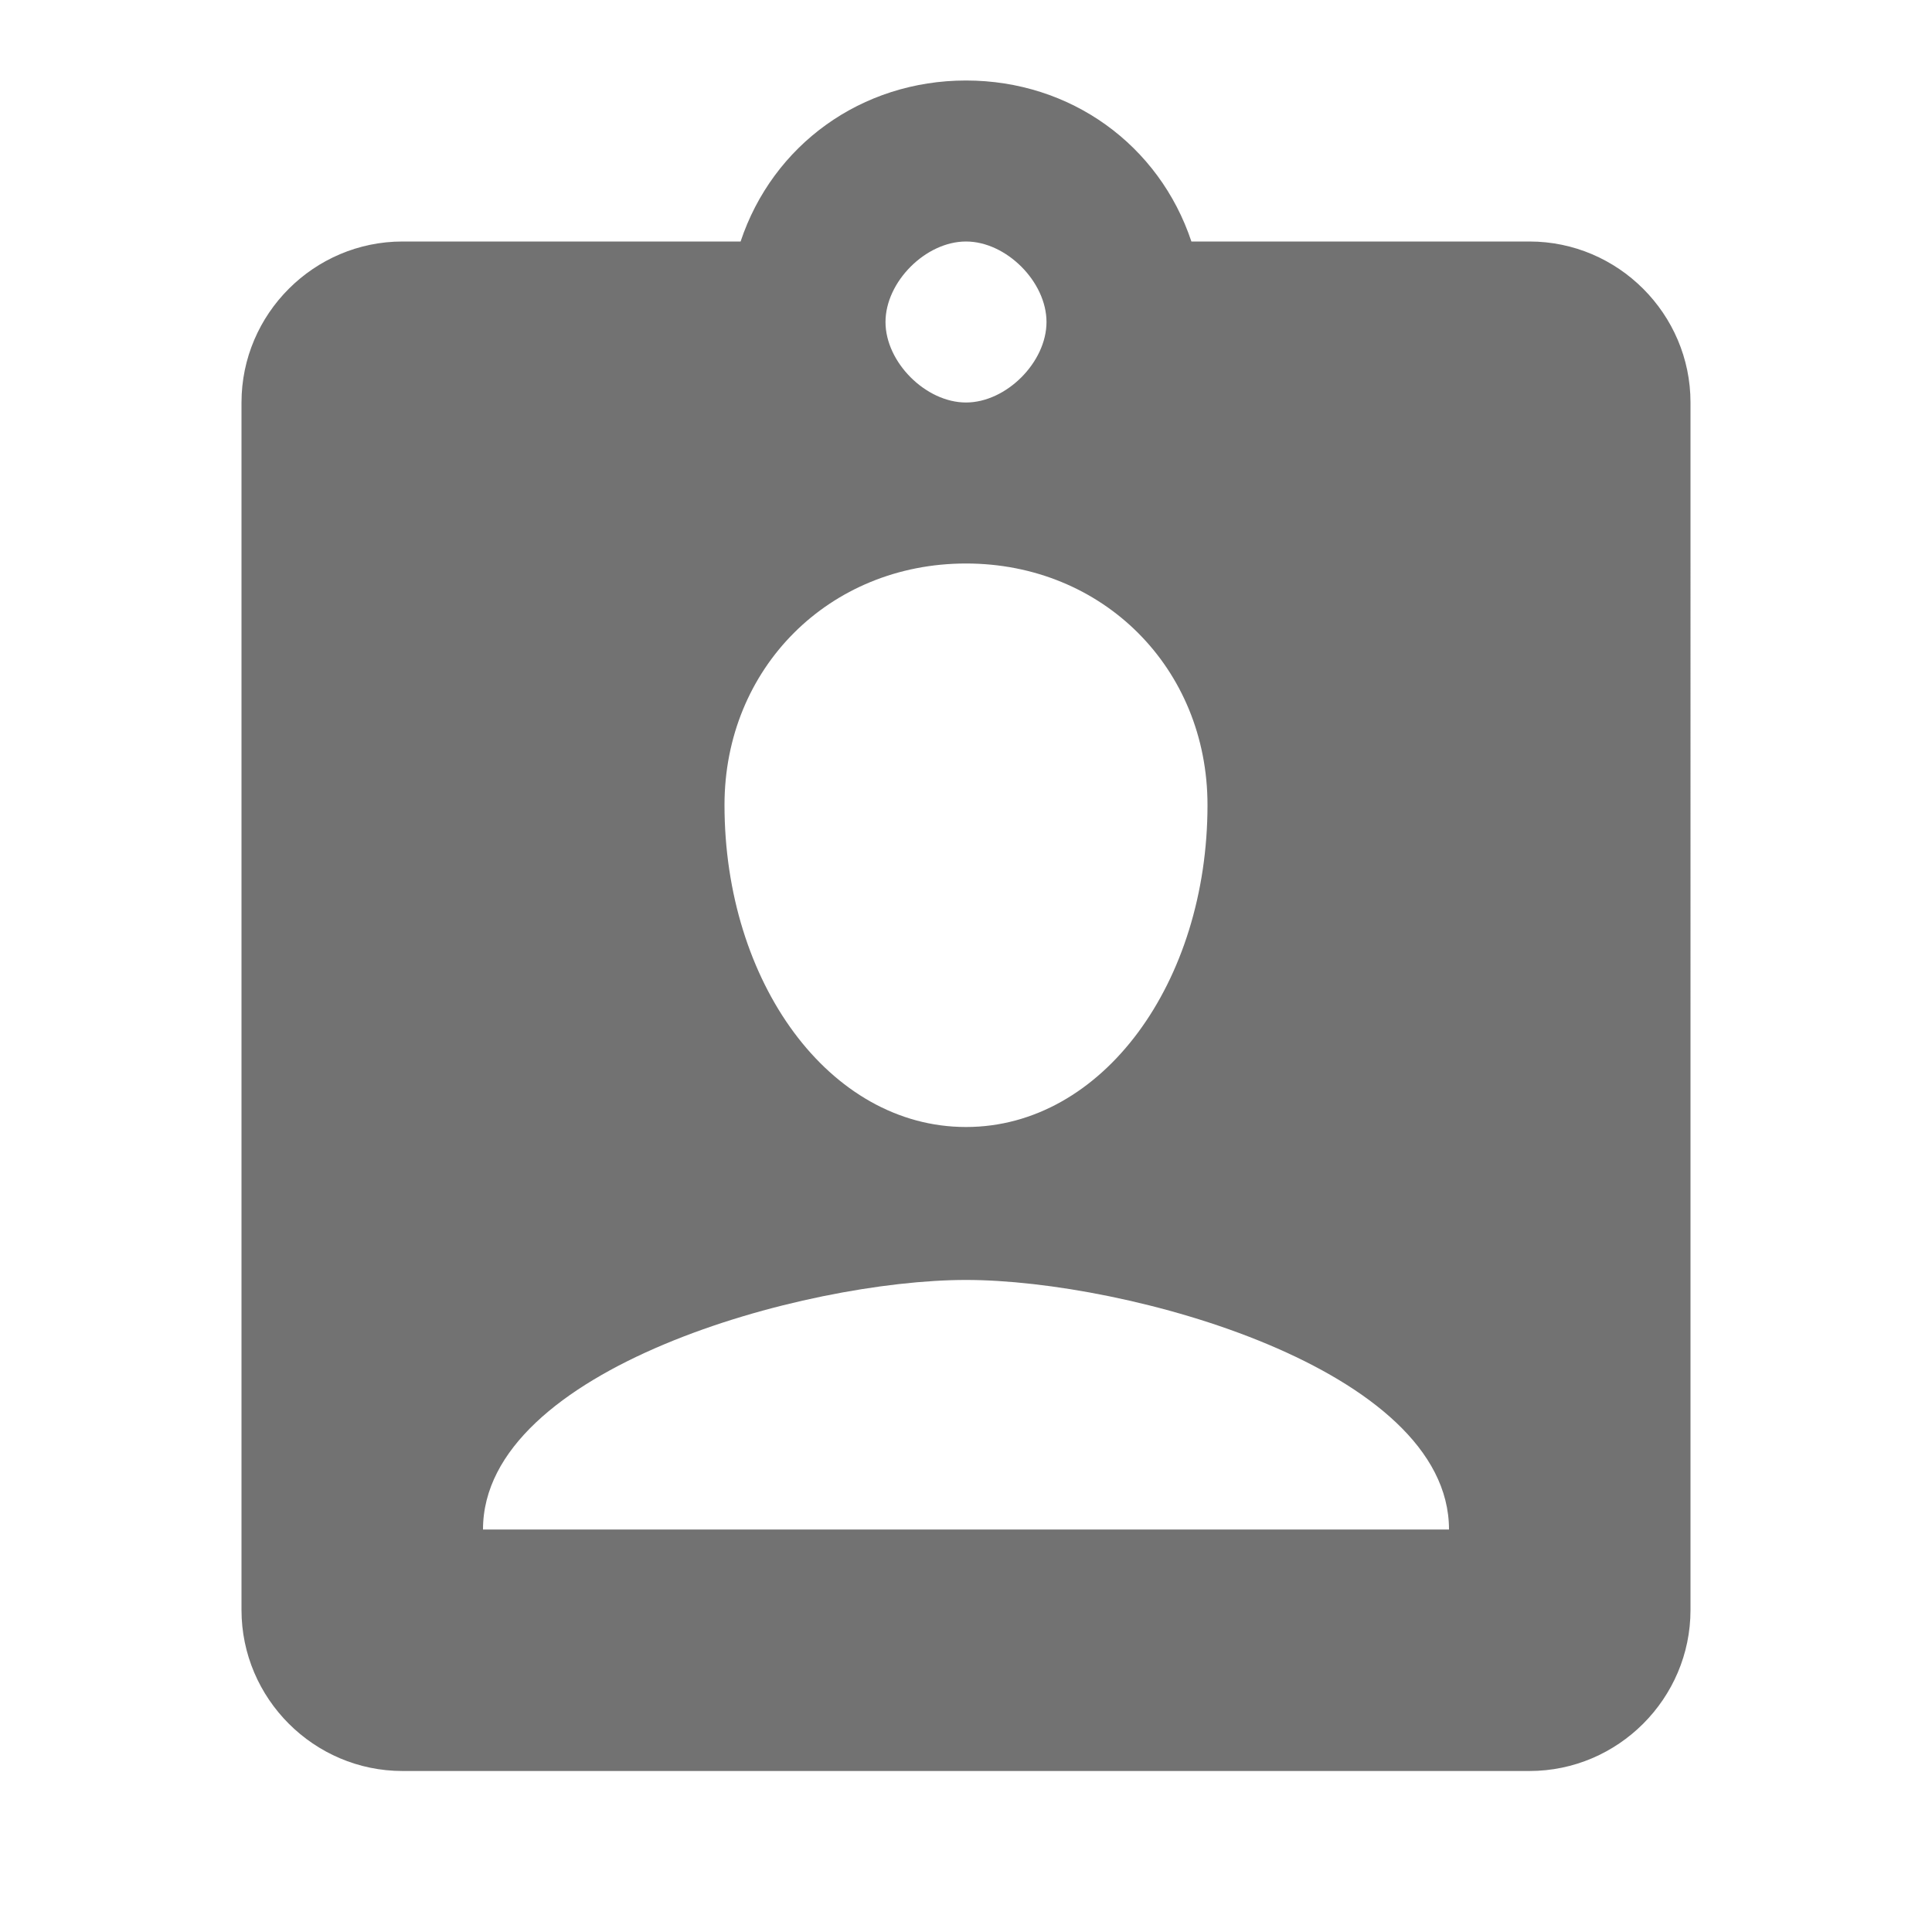 <svg version="1.1" id="Layer_1" xmlns="http://www.w3.org/2000/svg" xmlns:xlink="http://www.w3.org/1999/xlink" x="0px" y="0px"
	 viewBox="0 0 24 24" style="enable-background:new 0 0 24 24;" xml:space="preserve">
<style type="text/css">
	.Black{fill:#727272;}
</style>
<path class="Black" d="M19,3h-4.2c-0.4-1.2-1.5-2-2.8-2S9.6,1.8,9.2,3H5C3.9,3,3,3.9,3,5v15c0,1.1,0.9,2,2,2h14c1.1,0,2-0.9,2-2V5
	C21,3.9,20.1,3,19,3z M12,3c0.5,0,1,0.5,1,1s-0.5,1-1,1s-1-0.5-1-1S11.5,3,12,3z M12,7c1.7,0,3,1.3,3,3c0,2.2-1.3,4-3,4s-3-1.8-3-4
	C9,8.3,10.3,7,12,7z M6,19c0-2,4-3.1,6-3.1s6,1.1,6,3.1H6z"/>
</svg>
